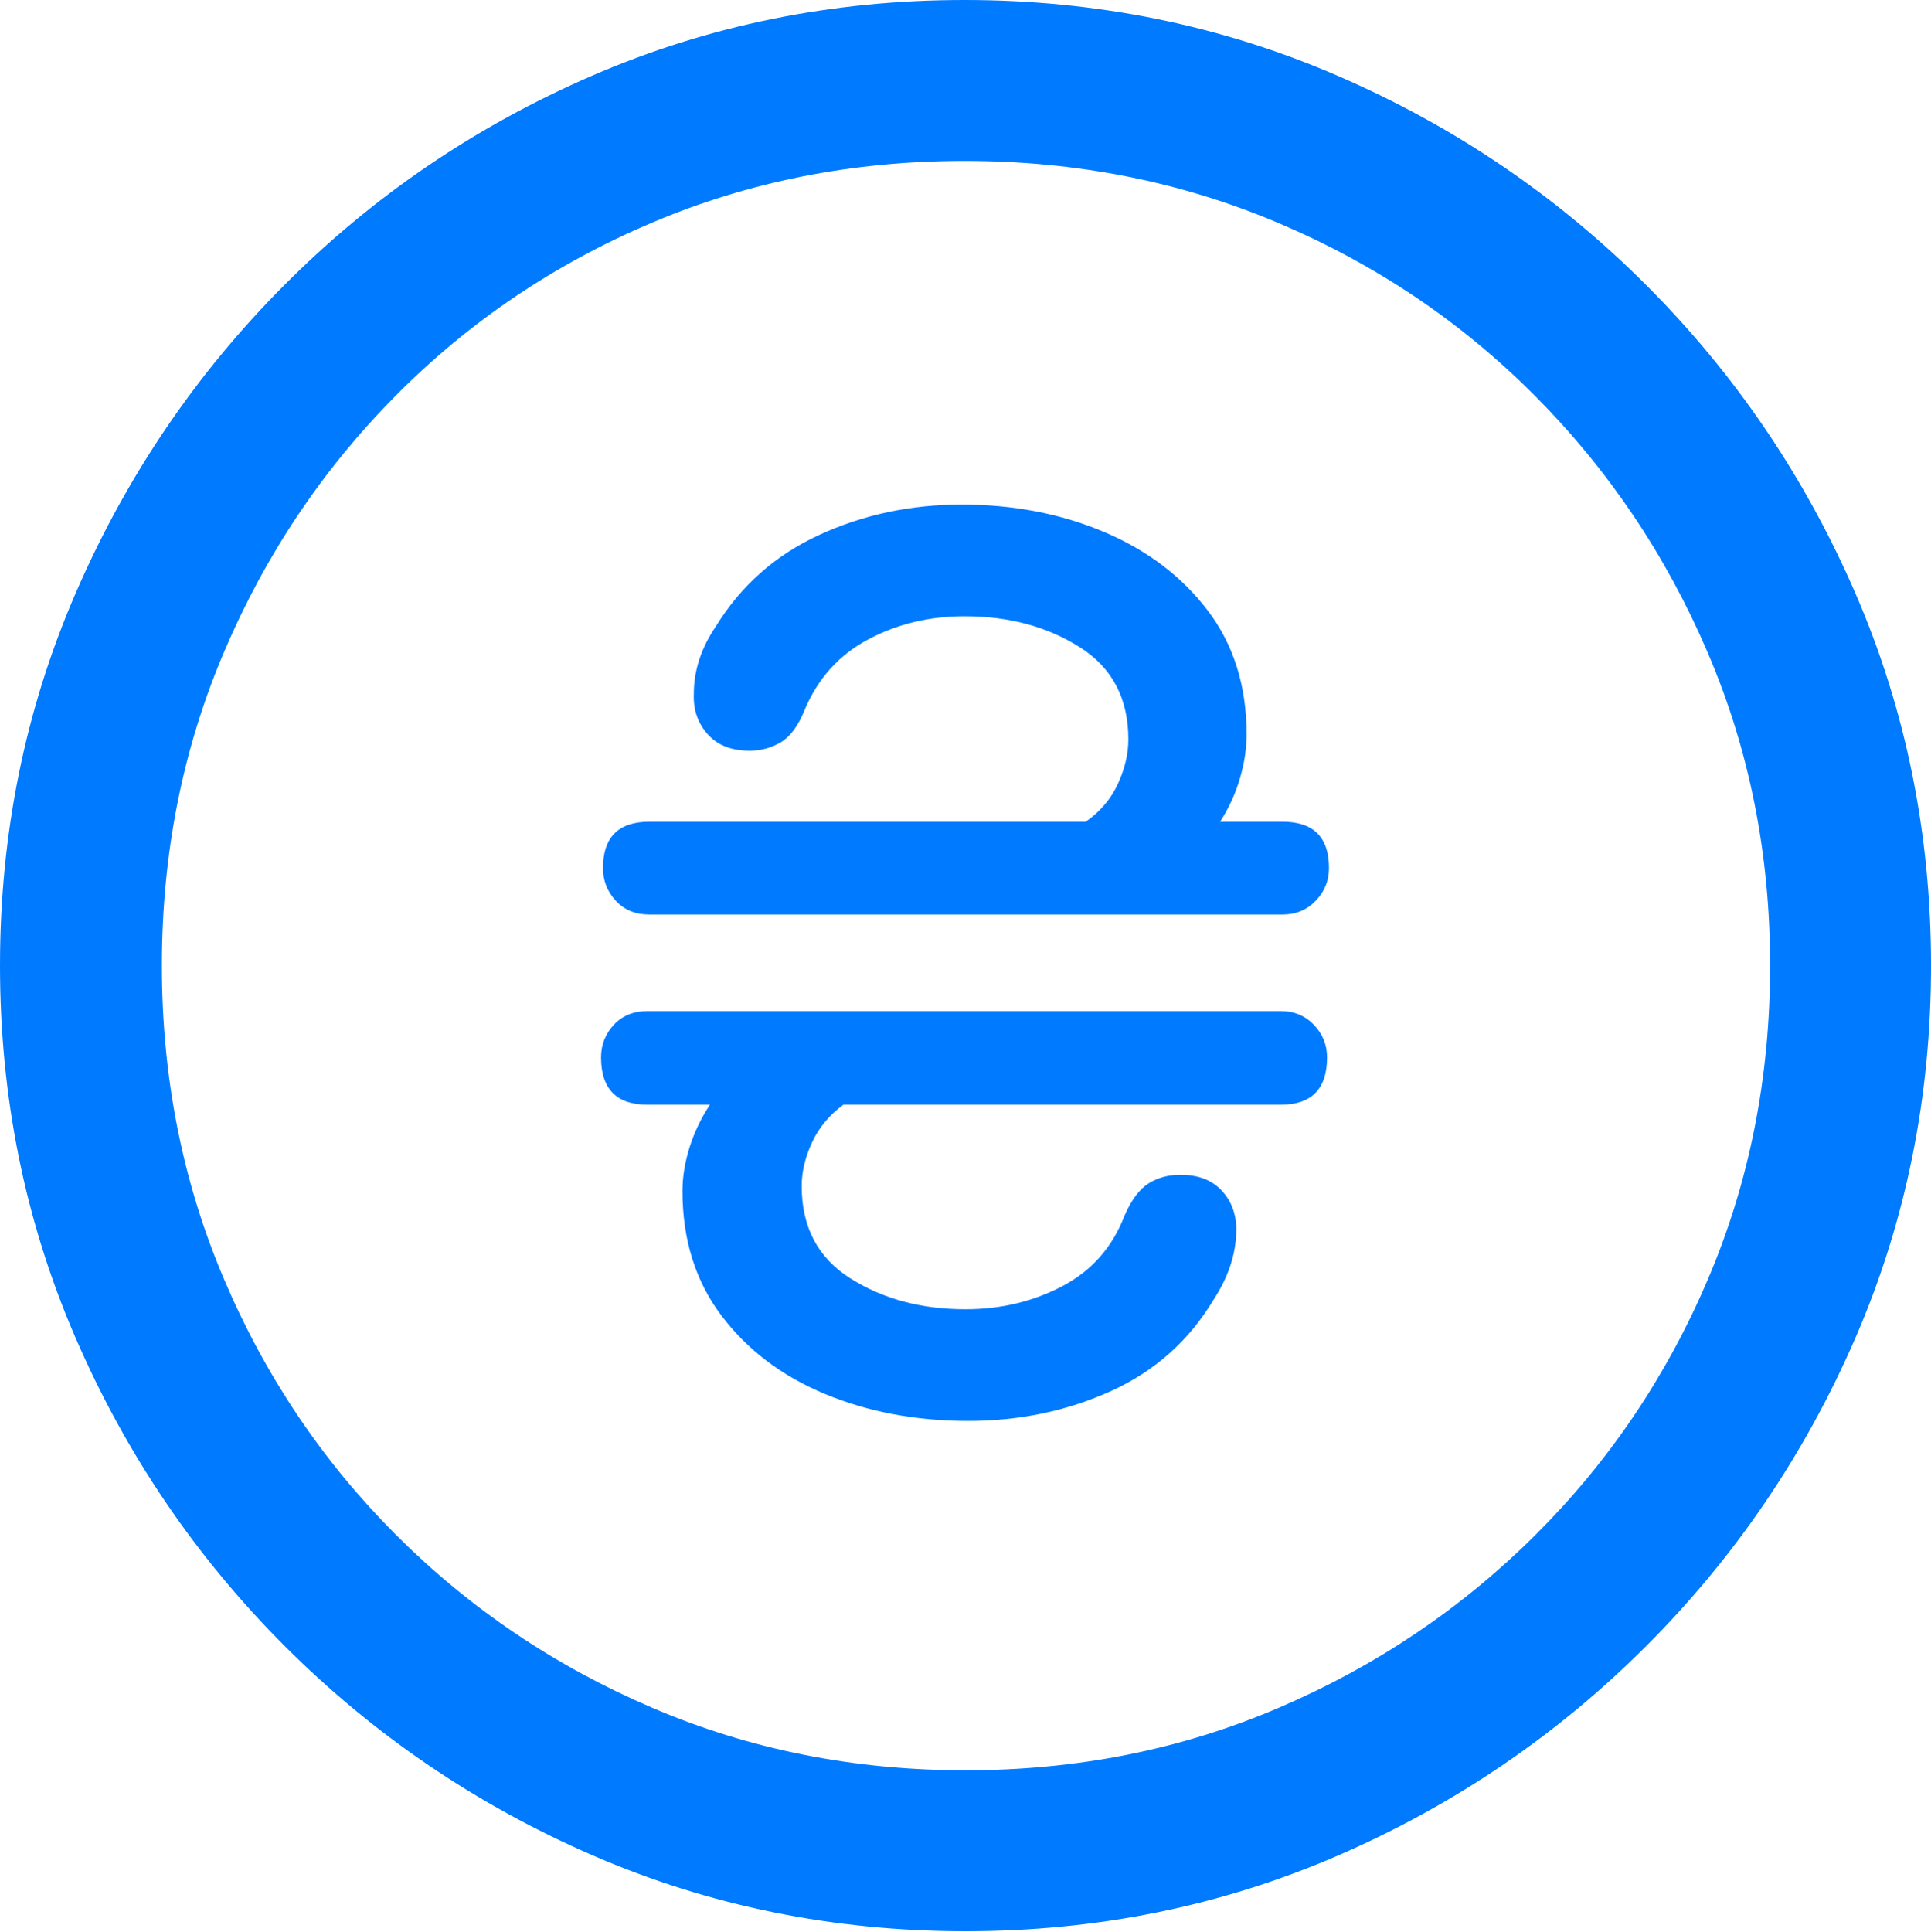 <?xml version="1.0" encoding="UTF-8"?>
<!--Generator: Apple Native CoreSVG 175.5-->
<!DOCTYPE svg
PUBLIC "-//W3C//DTD SVG 1.1//EN"
       "http://www.w3.org/Graphics/SVG/1.1/DTD/svg11.dtd">
<svg version="1.1" xmlns="http://www.w3.org/2000/svg" xmlns:xlink="http://www.w3.org/1999/xlink" width="19.922" height="19.932">
 <g>
  <rect height="19.932" opacity="0" width="19.922" x="0" y="0"/>
  <path d="M9.961 19.922Q12.002 19.922 13.804 19.141Q15.605 18.359 16.982 16.982Q18.359 15.605 19.141 13.804Q19.922 12.002 19.922 9.961Q19.922 7.92 19.141 6.118Q18.359 4.316 16.982 2.939Q15.605 1.562 13.799 0.781Q11.992 0 9.951 0Q7.91 0 6.108 0.781Q4.307 1.562 2.935 2.939Q1.562 4.316 0.781 6.118Q0 7.92 0 9.961Q0 12.002 0.781 13.804Q1.562 15.605 2.939 16.982Q4.316 18.359 6.118 19.141Q7.92 19.922 9.961 19.922ZM9.961 18.262Q8.232 18.262 6.729 17.617Q5.225 16.973 4.087 15.835Q2.949 14.697 2.31 13.193Q1.67 11.69 1.67 9.961Q1.67 8.232 2.31 6.729Q2.949 5.225 4.082 4.082Q5.215 2.939 6.719 2.3Q8.223 1.66 9.951 1.66Q11.68 1.66 13.188 2.3Q14.697 2.939 15.835 4.082Q16.973 5.225 17.617 6.729Q18.262 8.232 18.262 9.961Q18.262 11.69 17.622 13.193Q16.982 14.697 15.84 15.835Q14.697 16.973 13.193 17.617Q11.69 18.262 9.961 18.262Z" fill="#007aff"/>
  <path d="M6.201 10.908Q6.201 11.396 6.68 11.396L7.324 11.396Q7.188 11.602 7.114 11.836Q7.041 12.07 7.041 12.285Q7.041 13.037 7.441 13.569Q7.842 14.102 8.511 14.38Q9.18 14.658 9.99 14.658Q10.781 14.658 11.46 14.351Q12.139 14.043 12.52 13.408Q12.744 13.066 12.754 12.715Q12.764 12.461 12.612 12.29Q12.461 12.119 12.178 12.119Q11.992 12.119 11.851 12.207Q11.709 12.295 11.602 12.539Q11.416 13.027 10.962 13.267Q10.508 13.506 9.961 13.506Q9.277 13.506 8.774 13.188Q8.271 12.871 8.271 12.236Q8.271 12.012 8.379 11.782Q8.486 11.553 8.701 11.396L13.213 11.396Q13.691 11.396 13.691 10.908Q13.691 10.713 13.555 10.571Q13.418 10.43 13.213 10.43L6.68 10.43Q6.465 10.43 6.333 10.571Q6.201 10.713 6.201 10.908ZM6.221 8.955Q6.221 9.15 6.353 9.292Q6.484 9.434 6.699 9.434L13.232 9.434Q13.438 9.434 13.574 9.292Q13.711 9.15 13.711 8.955Q13.711 8.477 13.232 8.477L12.588 8.477Q12.725 8.262 12.793 8.027Q12.861 7.793 12.861 7.578Q12.861 6.826 12.461 6.299Q12.06 5.771 11.392 5.488Q10.723 5.205 9.922 5.205Q9.131 5.205 8.452 5.518Q7.773 5.83 7.383 6.465Q7.158 6.797 7.158 7.158Q7.148 7.402 7.3 7.573Q7.451 7.744 7.734 7.744Q7.91 7.744 8.057 7.656Q8.203 7.568 8.301 7.324Q8.506 6.836 8.955 6.597Q9.404 6.357 9.951 6.357Q10.635 6.357 11.138 6.675Q11.641 6.992 11.641 7.627Q11.641 7.852 11.533 8.086Q11.426 8.32 11.201 8.477L6.699 8.477Q6.221 8.477 6.221 8.955Z" fill="#007aff"/>
 </g>
</svg>
